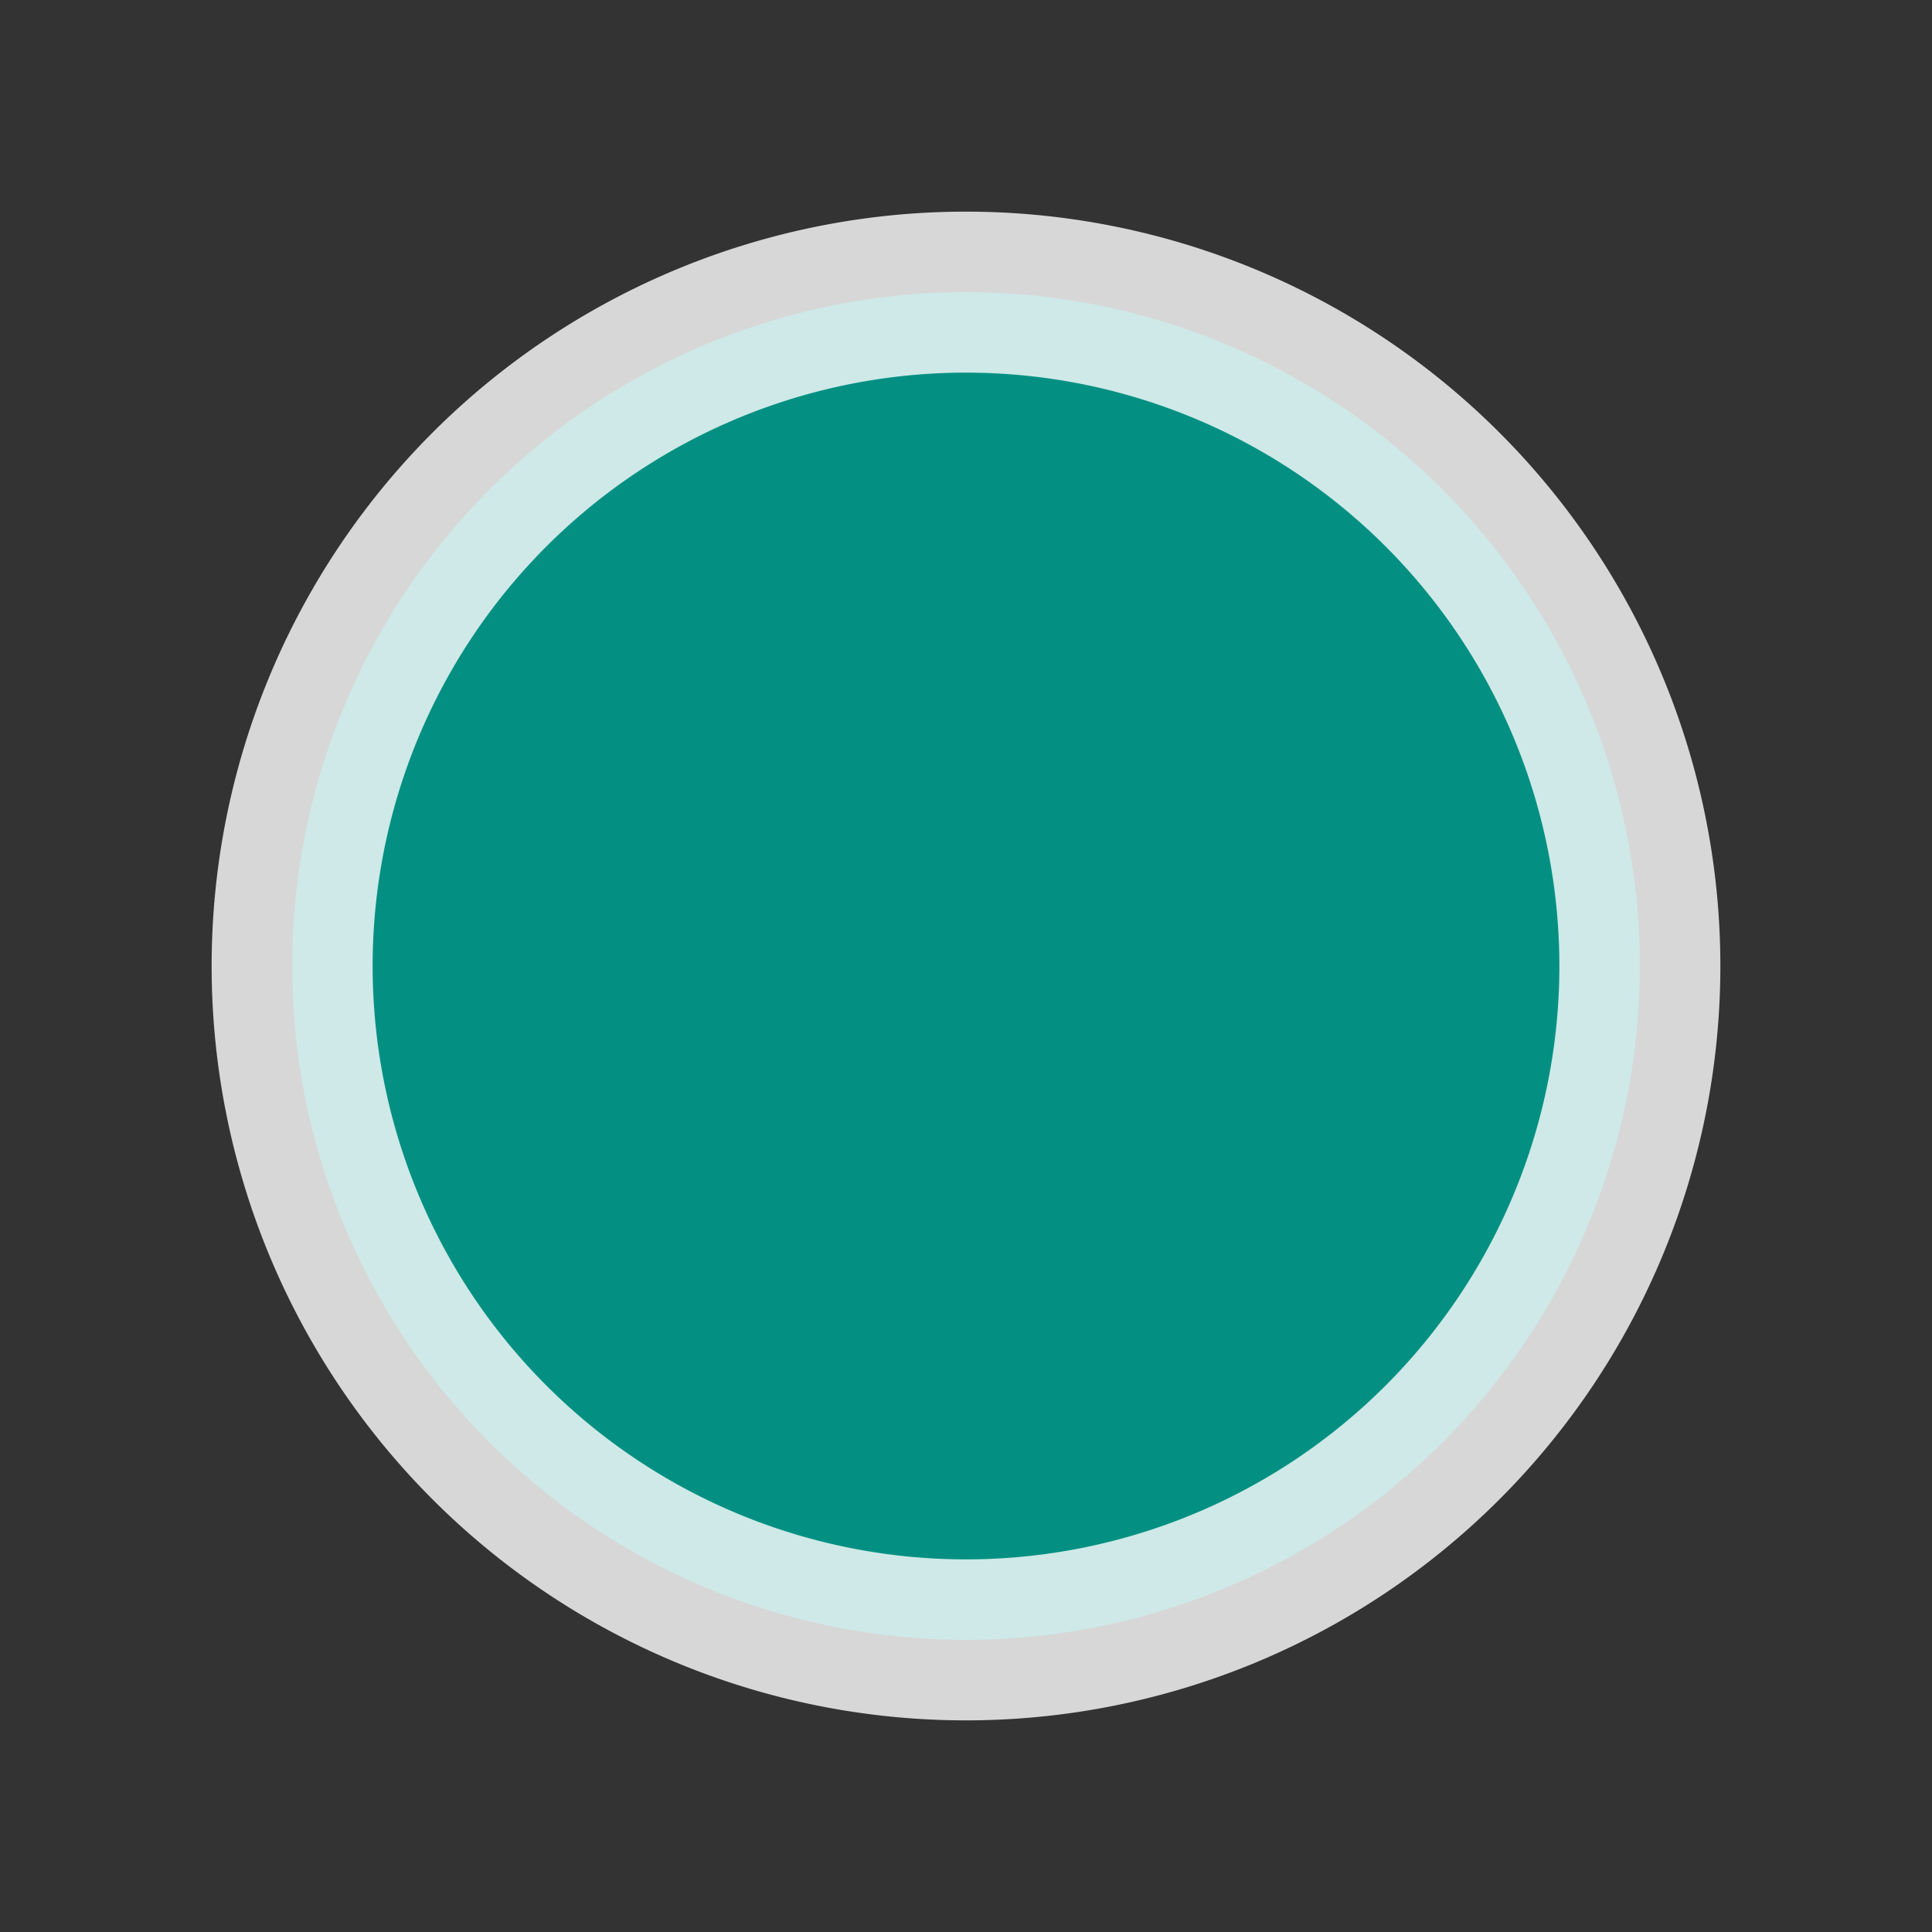<?xml version="1.0" encoding="UTF-8" standalone="no"?>
<!-- Created with Inkscape (http://www.inkscape.org/) -->

<svg
   xmlns:dc="http://purl.org/dc/elements/1.1/"
   xmlns:cc="http://creativecommons.org/ns#"
   xmlns:rdf="http://www.w3.org/1999/02/22-rdf-syntax-ns#"
   xmlns:svg="http://www.w3.org/2000/svg"
   xmlns="http://www.w3.org/2000/svg"
   xmlns:inkscape="http://www.inkscape.org/namespaces/inkscape"
   version="1.1"
   width="24"
   height="24"
   id="svg5404">
  <rect width="100%" height="100%" fill="#333333" stroke="none"/>
  <defs
     id="defs5408" />
  <path
     d="M 20.371,12 A 8.371,8.371 0 0 1 3.629,12 8.371,8.371 0 1 1 20.371,12 z"
     inkscape:connector-curvature="0"
     id="path3412"
     style="opacity:0.94;fill:#009688;fill-opacity:1;stroke:#ffffff;stroke-width:2;stroke-linecap:round;stroke-linejoin:round;stroke-miterlimit:4;stroke-opacity:0.856;stroke-dasharray:none;stroke-dashoffset:0" />
</svg>
